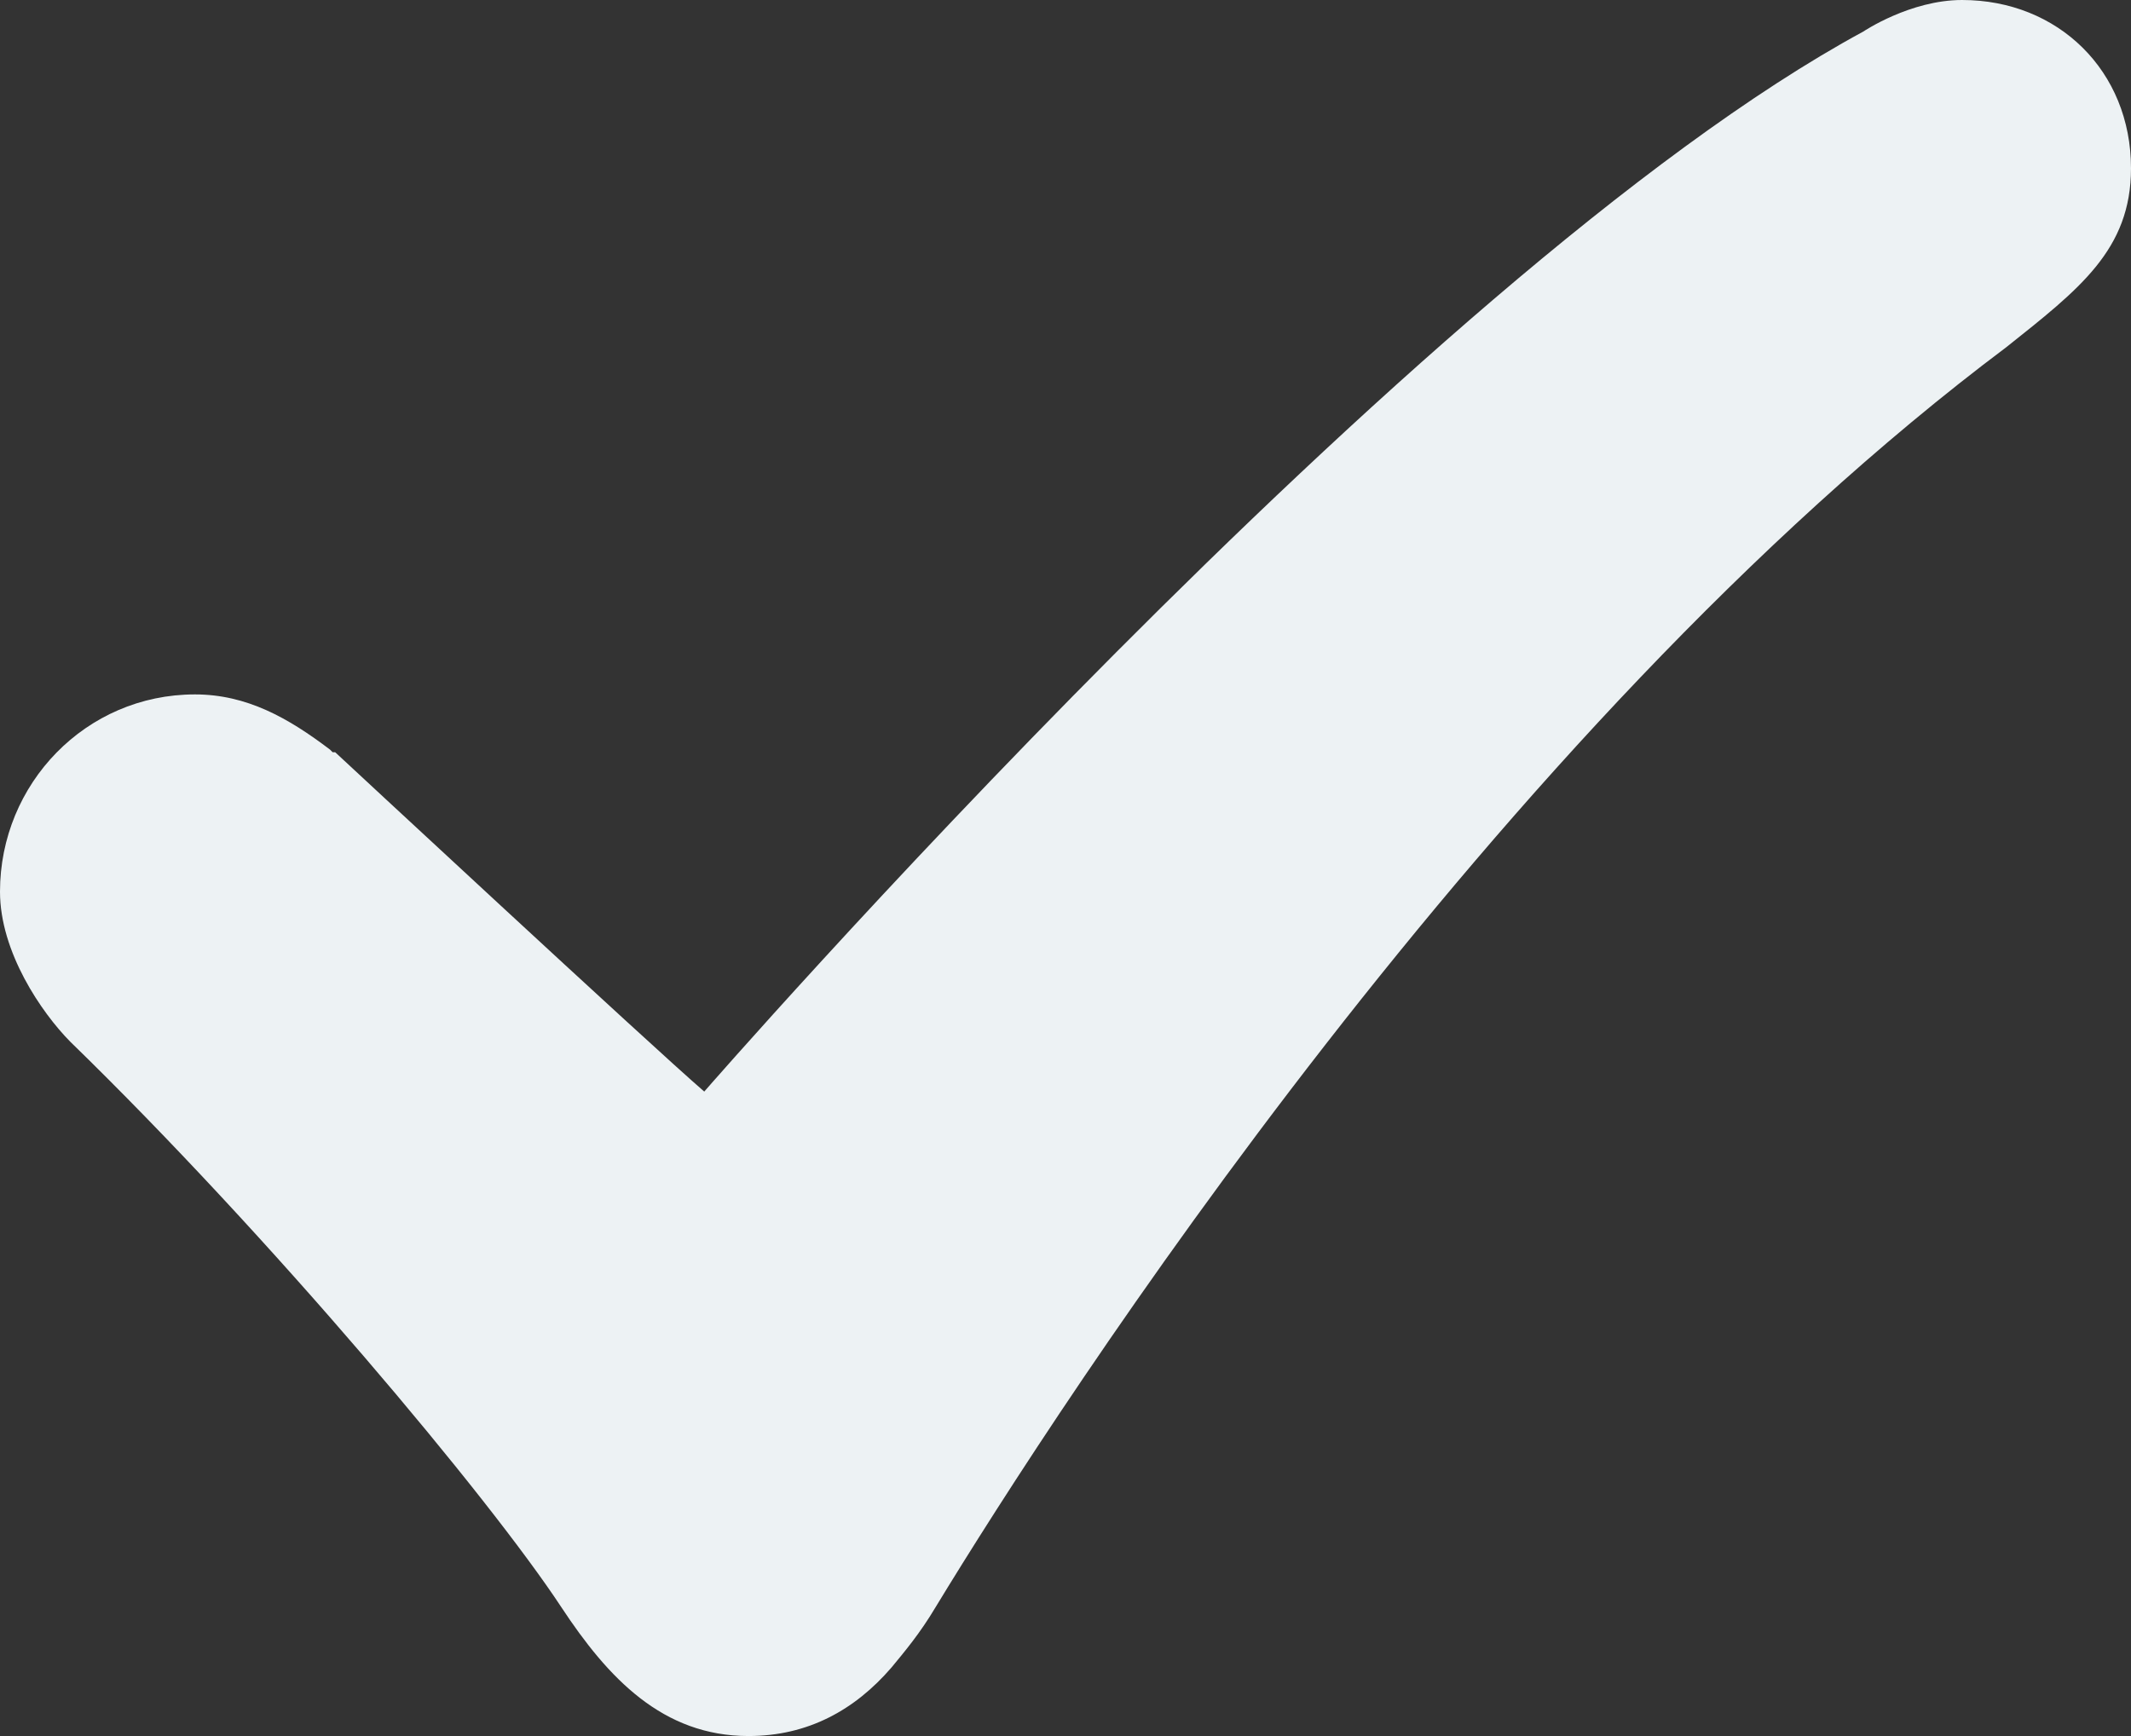 <svg width="27" height="22" viewBox="0 0 27 22" fill="none" xmlns="http://www.w3.org/2000/svg">
<rect x="0" y="0" width="27" height="22" fill="#333333" stroke="none"/>
<path d="M27 2.133C27 0.9 26.078 0 24.86 0C24.201 0 23.608 0.4 23.608 0.4C17.945 3.467 8.923 13.833 8.923 13.833C8.265 13.267 4.247 9.533 4.247 9.533H4.215L4.182 9.5C3.655 9.1 3.128 8.8 2.47 8.8C1.087 8.8 0 9.933 0 11.3C0 12.066 0.527 12.833 0.889 13.2C3.425 15.667 6.19 18.967 7.112 20.367C7.705 21.267 8.396 22 9.483 22C10.24 22 10.833 21.667 11.294 21.133C11.459 20.933 11.656 20.7 11.854 20.367C13.434 17.767 18.933 9.267 25.42 4.4C26.341 3.666 27 3.167 27 2.133L27 2.133Z" fill="#EDF2F4"/>
</svg>
